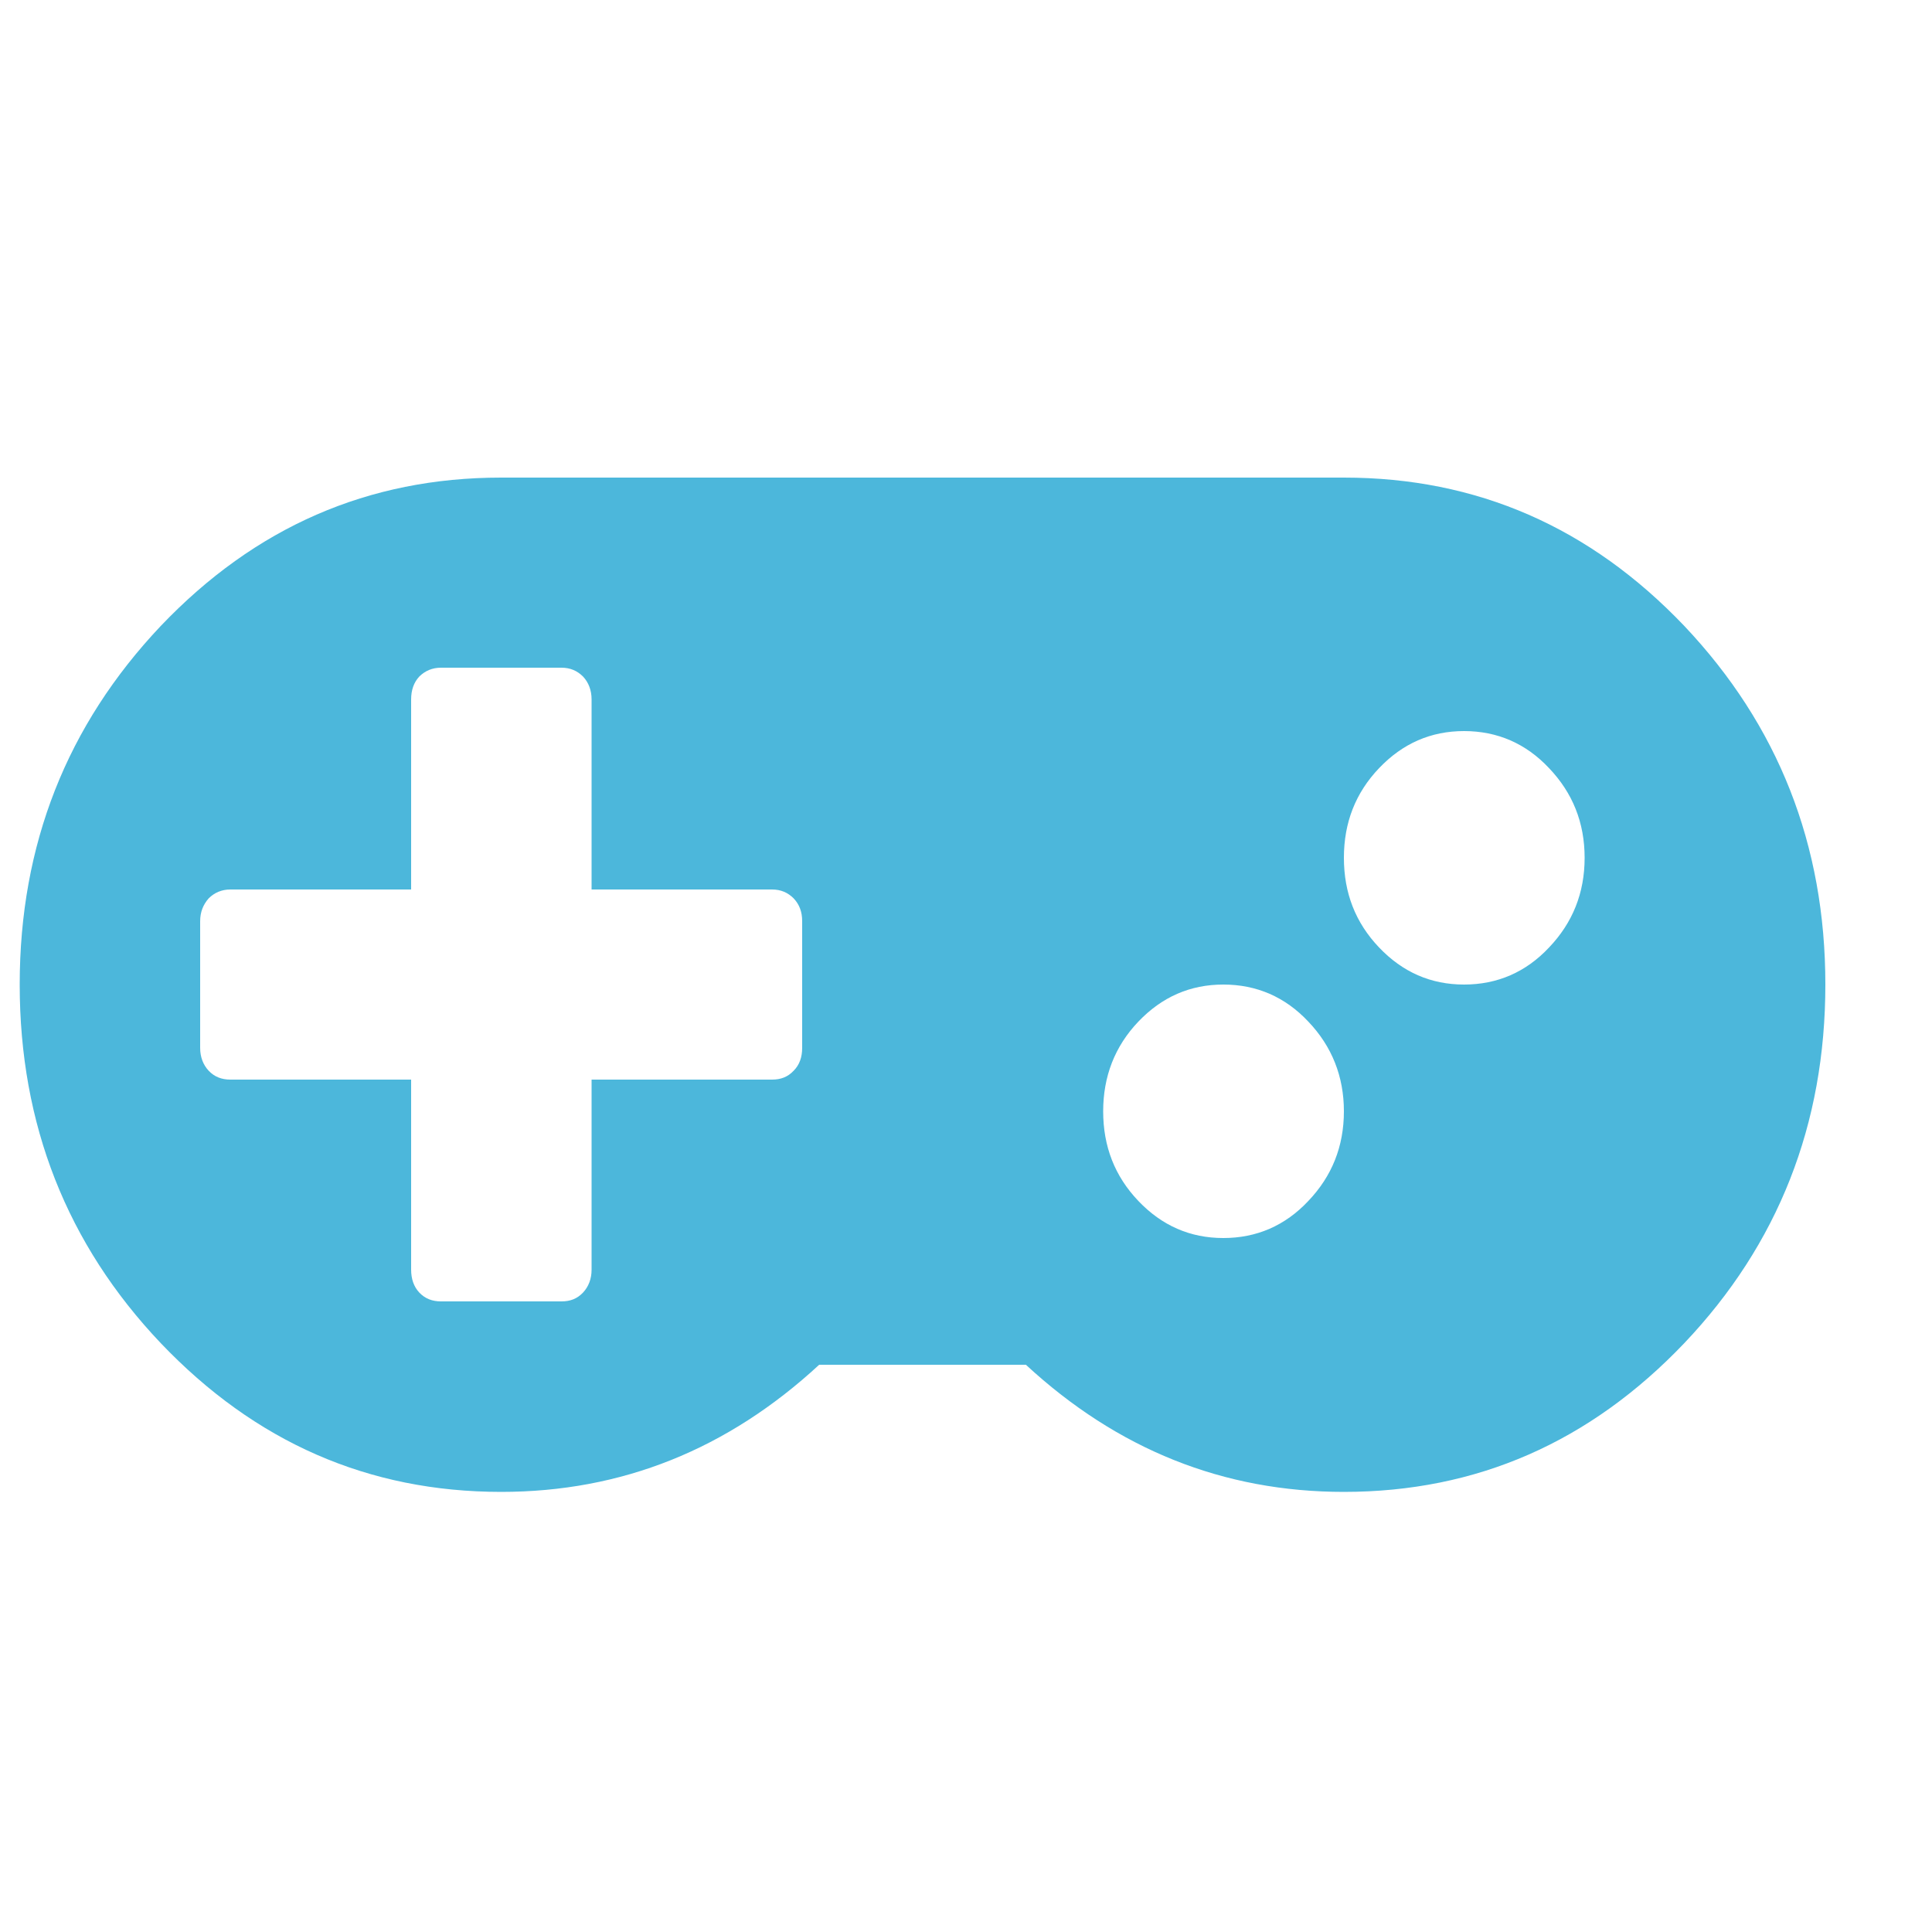 <svg xmlns="http://www.w3.org/2000/svg" viewBox="0 0 50 50" width="50" height="50">
	<style>
		tspan { white-space:pre }
		.shp0 { fill: #09C }
		 #mkpad{opacity:0.7;}

	</style>
	<path id="mkpad" class="shp0" d="M20.54 27.71C20.39 27.87 20.21 27.94 19.98 27.94L15.31 27.94L15.31 32.86C15.31 33.1 15.23 33.3 15.09 33.45C14.94 33.61 14.76 33.68 14.53 33.68L11.41 33.68C11.19 33.68 11 33.61 10.85 33.45C10.71 33.3 10.64 33.1 10.64 32.86L10.64 27.94L5.96 27.94C5.74 27.94 5.55 27.87 5.4 27.71C5.26 27.56 5.18 27.36 5.18 27.12L5.18 23.84C5.18 23.6 5.26 23.41 5.4 23.25C5.55 23.1 5.74 23.02 5.96 23.02L10.64 23.02L10.64 18.1C10.64 17.86 10.71 17.66 10.85 17.51C11 17.36 11.19 17.28 11.41 17.28L14.53 17.28C14.76 17.28 14.94 17.36 15.09 17.51C15.23 17.66 15.31 17.86 15.31 18.1L15.31 23.02L19.98 23.02C20.21 23.02 20.39 23.1 20.54 23.25C20.69 23.41 20.76 23.6 20.76 23.84L20.76 27.12C20.76 27.36 20.69 27.56 20.54 27.71ZM31.66 32.04C30.8 32.04 30.07 31.72 29.46 31.08C28.85 30.44 28.55 29.67 28.55 28.76C28.55 27.86 28.85 27.08 29.46 26.44C30.07 25.8 30.8 25.48 31.66 25.48C32.52 25.48 33.26 25.8 33.86 26.44C34.47 27.08 34.78 27.86 34.78 28.76C34.78 29.67 34.47 30.44 33.86 31.08C33.26 31.72 32.52 32.04 31.66 32.04ZM37.89 25.48C37.03 25.48 36.3 25.16 35.69 24.52C35.08 23.88 34.78 23.11 34.78 22.2C34.78 21.29 35.08 20.52 35.69 19.88C36.3 19.24 37.03 18.92 37.89 18.92C38.75 18.92 39.49 19.24 40.09 19.88C40.7 20.52 41.01 21.29 41.01 22.2C41.01 23.11 40.7 23.88 40.09 24.52C39.49 25.16 38.75 25.48 37.89 25.48ZM34.78 12.36L12.97 12.36C9.53 12.36 6.6 13.64 4.16 16.2C1.73 18.77 0.51 21.86 0.51 25.48C0.51 29.1 1.73 32.2 4.16 34.76C6.6 37.32 9.53 38.61 12.97 38.61C16.09 38.61 18.83 37.51 21.2 35.32L26.55 35.32C28.92 37.51 31.66 38.61 34.78 38.61C38.22 38.61 41.15 37.32 43.59 34.76C46.02 32.2 47.24 29.1 47.24 25.48C47.24 21.86 46.02 18.77 43.59 16.2C41.15 13.64 38.22 12.36 34.78 12.36L34.78 12.36Z" />
</svg>